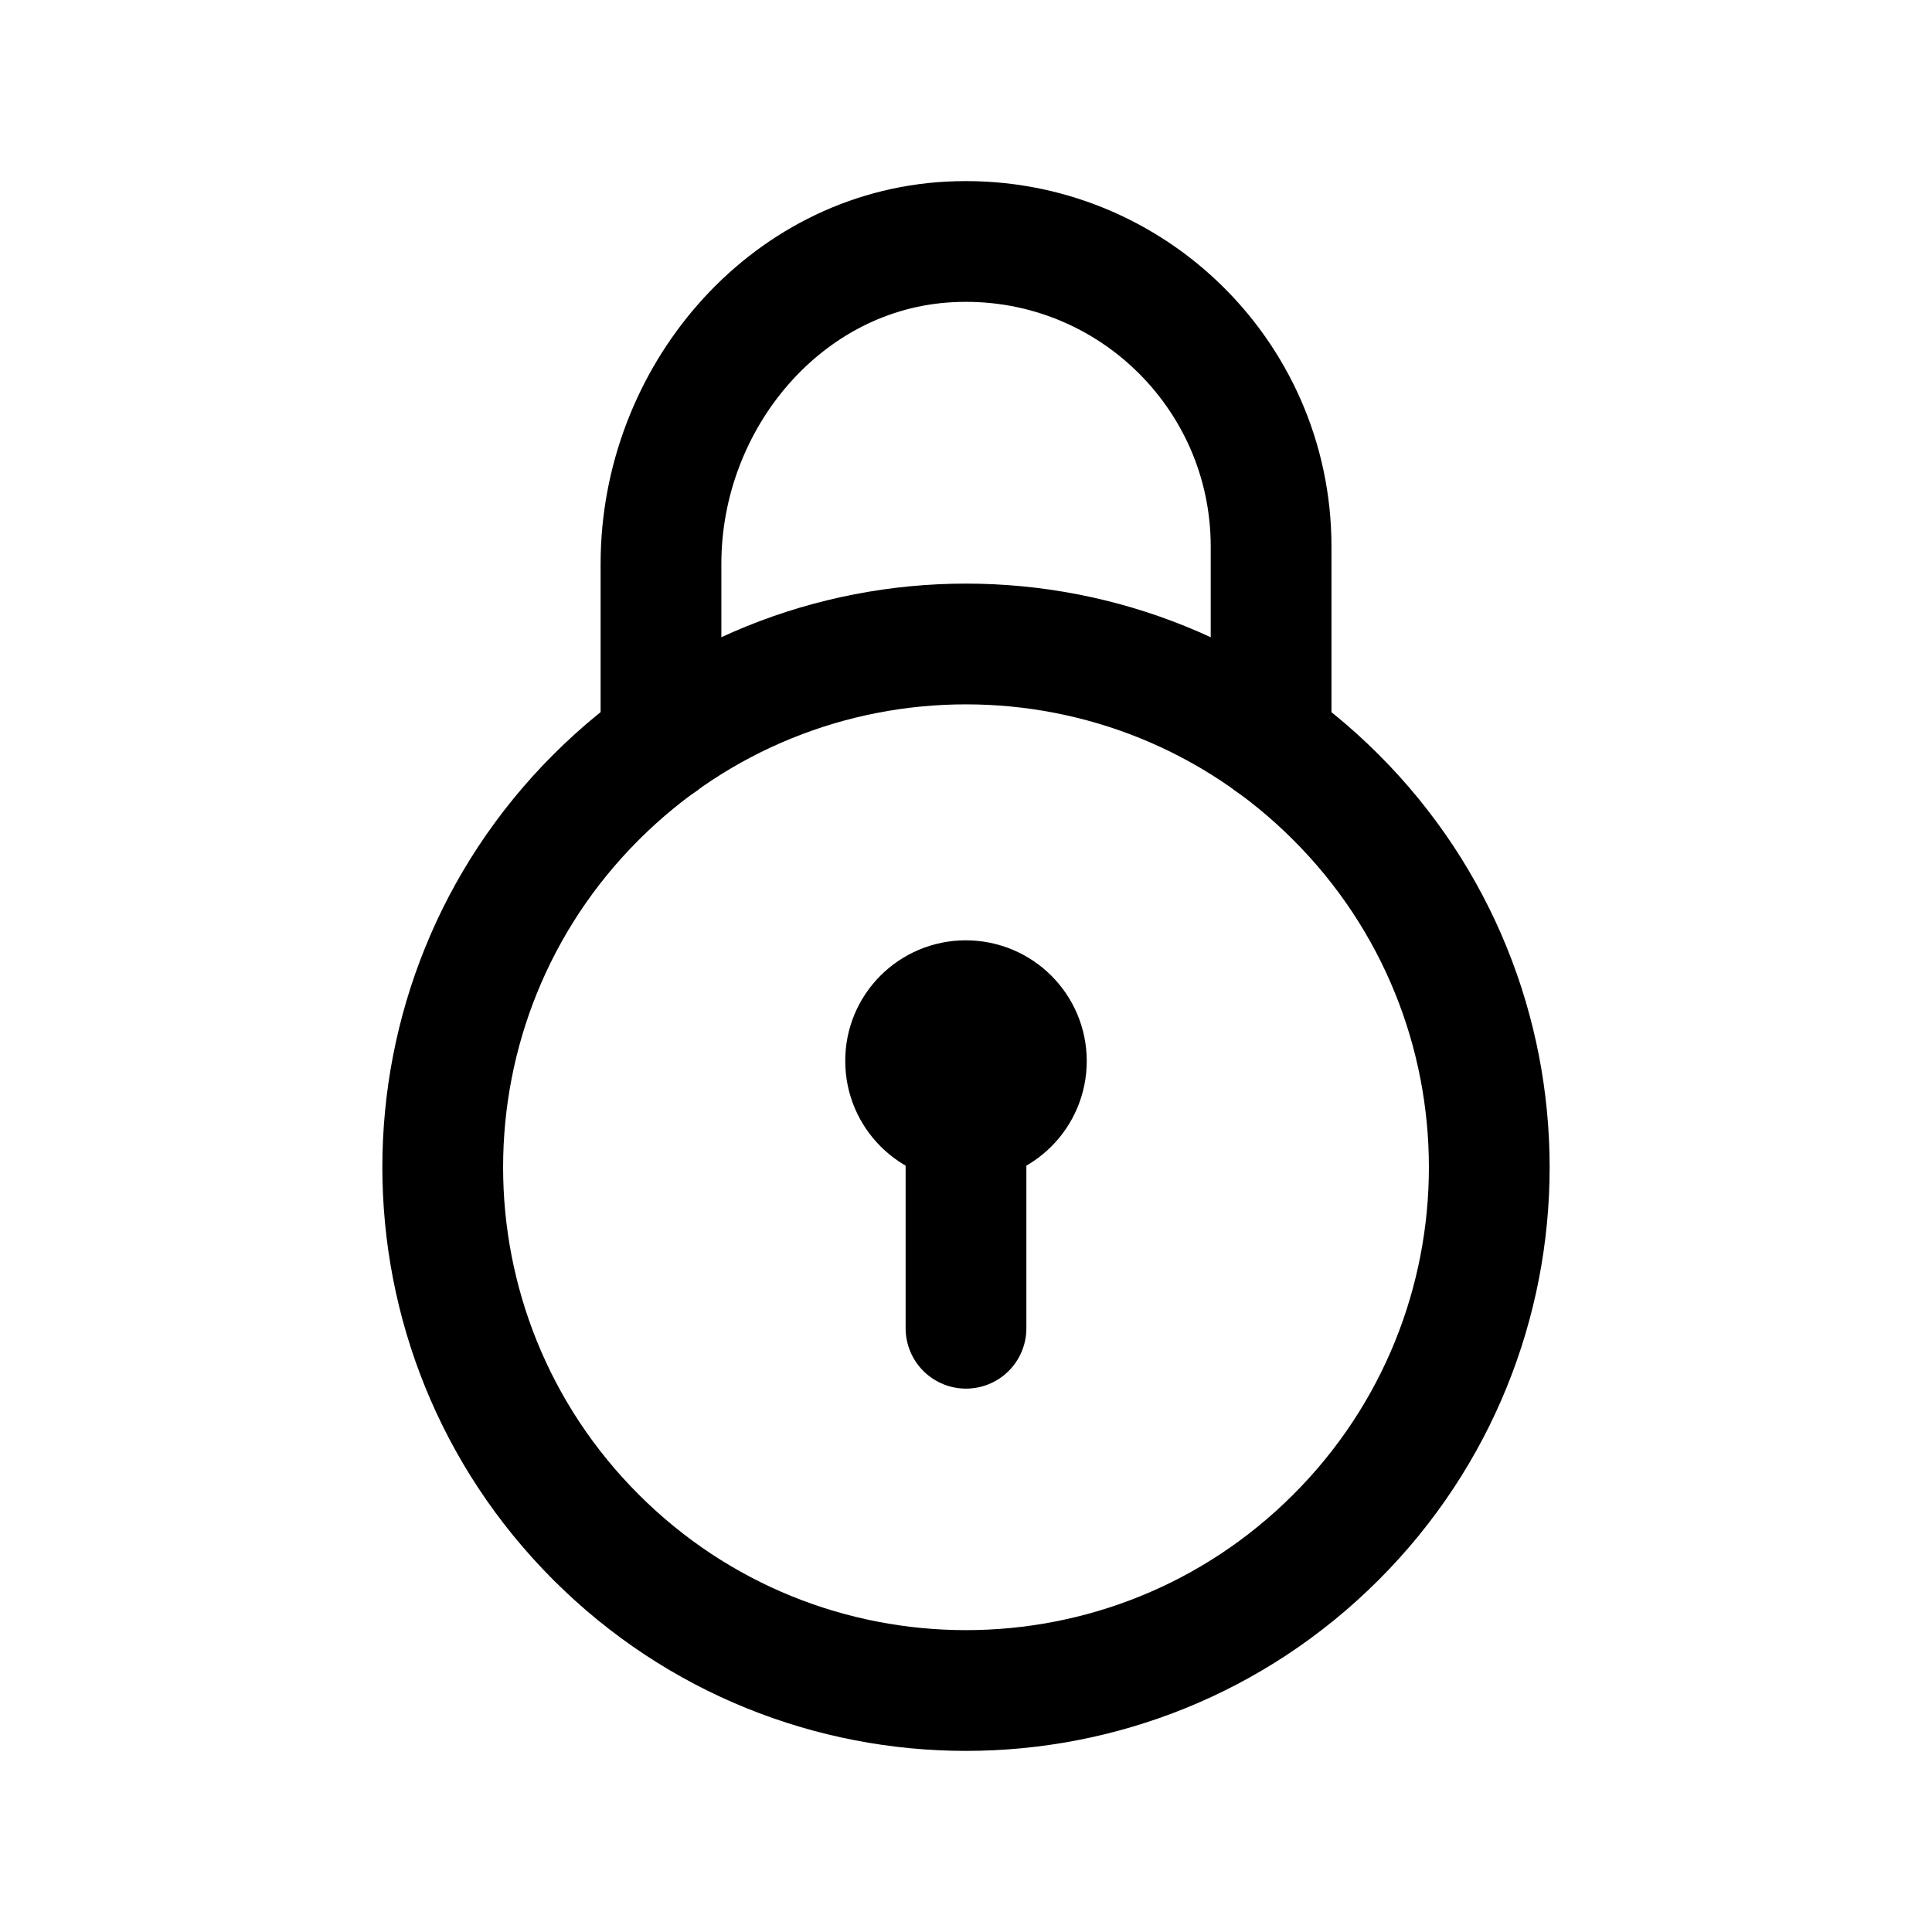 <svg width="24" height="24" viewBox="0 0 24 24" fill="none" xmlns="http://www.w3.org/2000/svg">
<g clip-path="url(#clip0_50_17088)">
<path d="M8.211 9.219V7.003C8.211 4.951 9.748 3.112 11.797 3.005C13.982 2.891 15.79 4.629 15.79 6.789V9.219" stroke="black" stroke-width="1.5" stroke-linecap="round" stroke-linejoin="round"/>
<path d="M16.596 9.904C19.135 12.442 19.135 16.558 16.596 19.096C14.058 21.635 9.942 21.635 7.404 19.096C4.865 16.558 4.865 12.442 7.404 9.904C9.942 7.365 14.058 7.365 16.596 9.904Z" stroke="black" stroke-width="1.5" stroke-linecap="round" stroke-linejoin="round"/>
<path d="M12 16.5V13.95" stroke="black" stroke-width="1.5" stroke-linecap="round" stroke-linejoin="round"/>
<path d="M11.997 12.431C11.583 12.431 11.247 12.767 11.25 13.181C11.25 13.595 11.586 13.931 12 13.931C12.414 13.931 12.75 13.595 12.75 13.181C12.75 12.767 12.414 12.431 11.997 12.431Z" stroke="black" stroke-width="1.5" stroke-linecap="round" stroke-linejoin="round"/>
</g>
<defs>
<clipPath id="clip0_50_17088">
<rect width="24" height="24" fill="white"/>
</clipPath>
</defs>
</svg>
